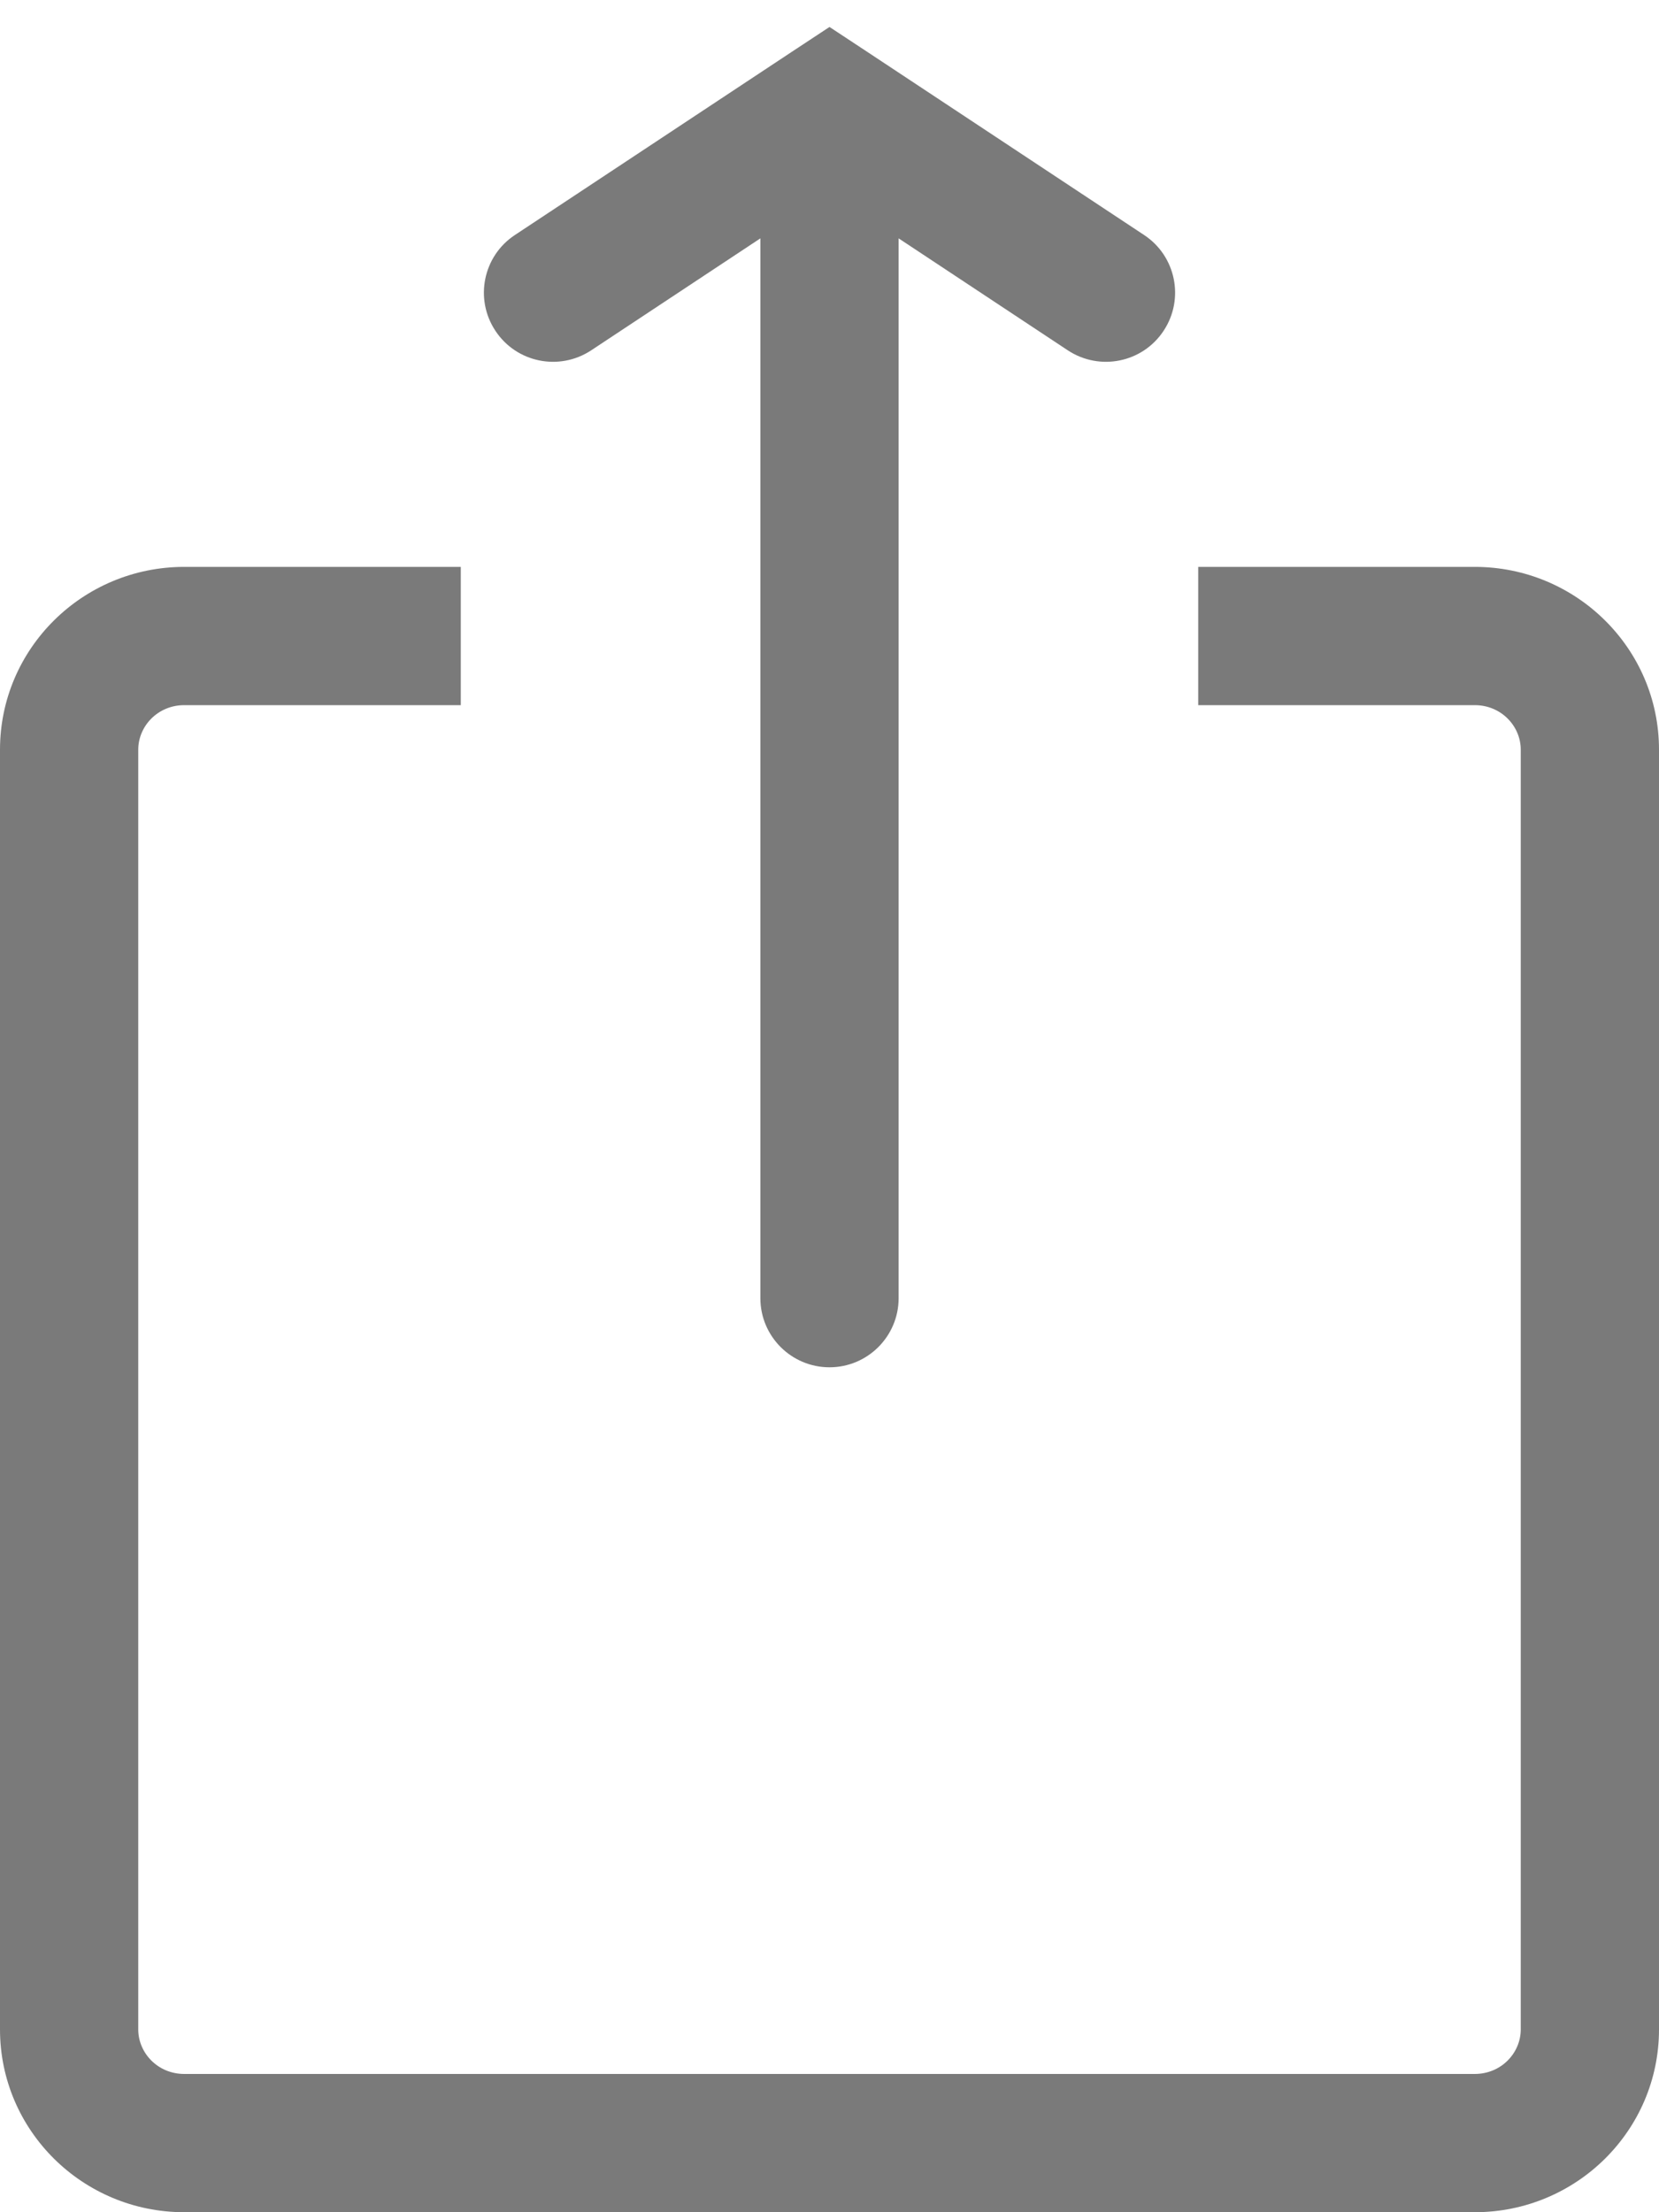 <svg width="12" height="16" viewBox="0 0 12 16" fill="none" xmlns="http://www.w3.org/2000/svg">
<path fill-rule="evenodd" clip-rule="evenodd" d="M6.276 0.377L6 0.195L5.724 0.377L3.724 1.7C3.494 1.852 3.431 2.162 3.583 2.392C3.735 2.623 4.045 2.686 4.276 2.534L5.5 1.724V9.389C5.5 9.665 5.724 9.889 6 9.889C6.276 9.889 6.5 9.665 6.5 9.389V1.724L7.724 2.534C7.955 2.686 8.265 2.623 8.417 2.392C8.569 2.162 8.506 1.852 8.276 1.7L6.276 0.377Z" fill="#7A7A7A"/>
<path fill-rule="evenodd" clip-rule="evenodd" d="M3.333 4.1H1.333C0.597 4.1 0 4.692 0 5.422V14.678C0 15.408 0.597 16 1.333 16H10.667C11.403 16 12 15.408 12 14.678V5.422C12 4.692 11.403 4.1 10.667 4.1H8.667V5.1H10.667C10.859 5.1 11 5.252 11 5.422V14.678C11 14.848 10.859 15 10.667 15H1.333C1.141 15 1 14.848 1 14.678V5.422C1 5.252 1.141 5.1 1.333 5.1H3.333V4.1Z" fill="#7A7A7A"/>
</svg>
